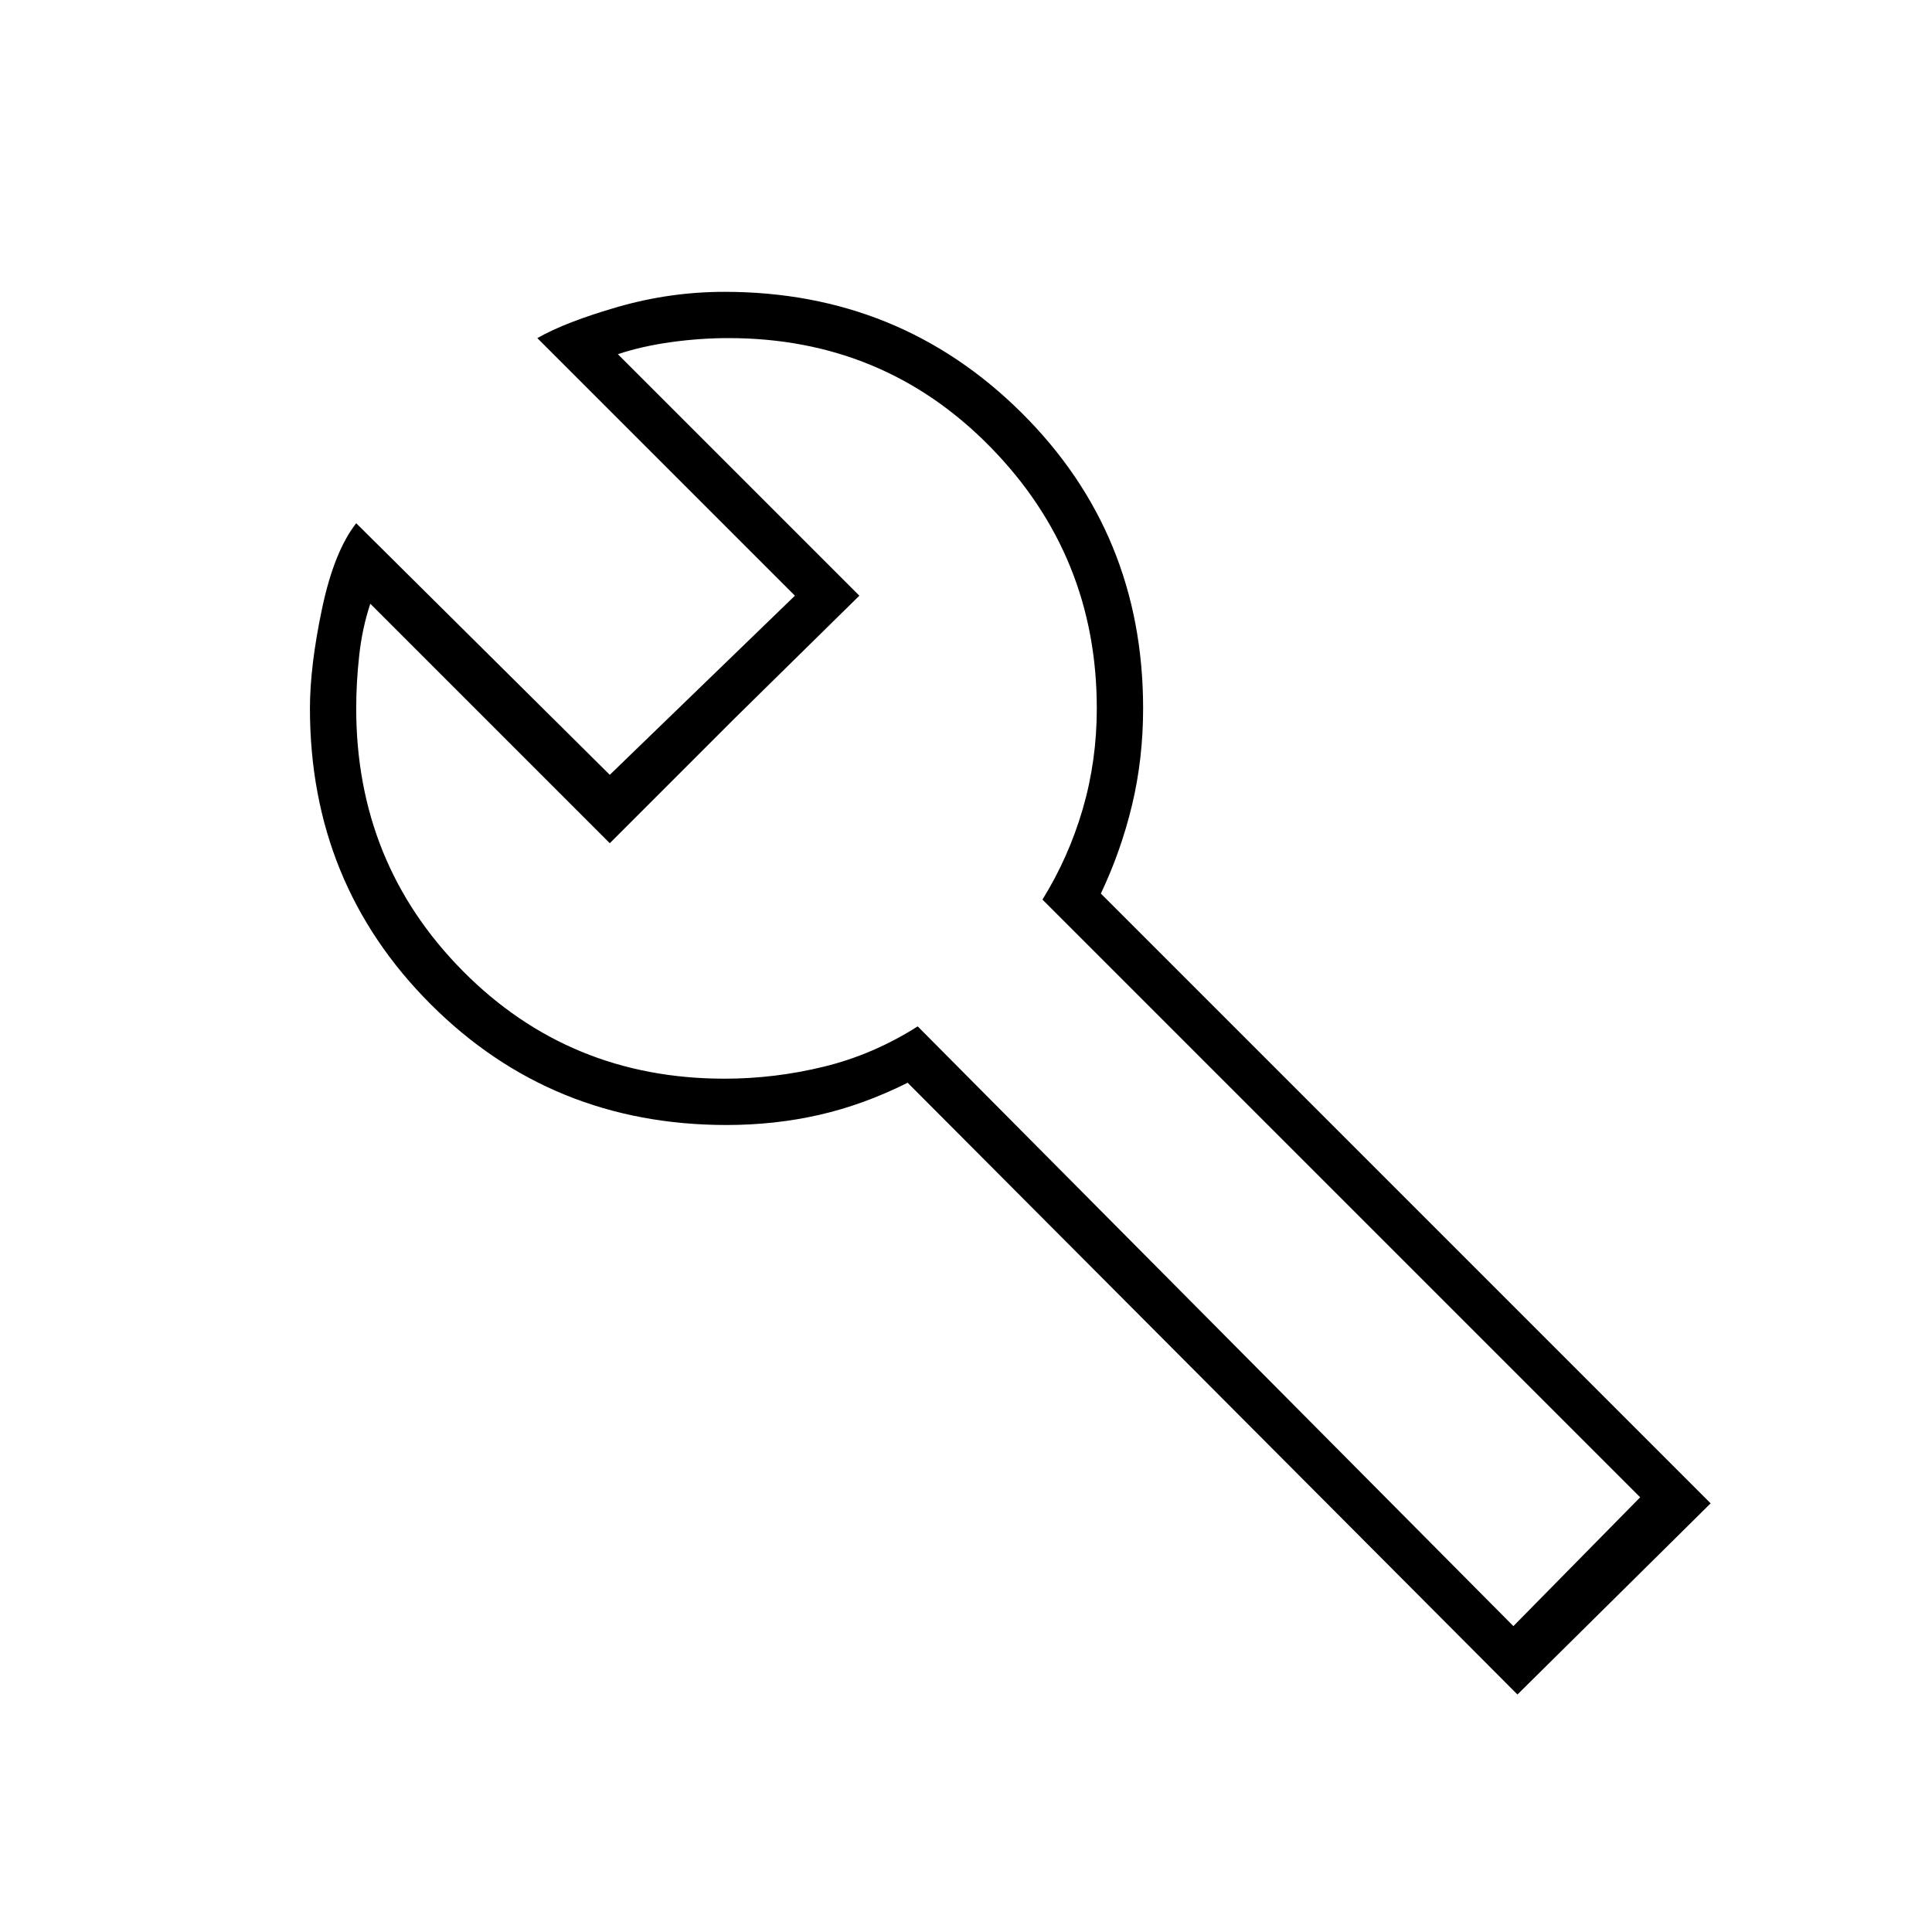 <svg xmlns="http://www.w3.org/2000/svg" height="40" width="40"><path d="M31.333 33.667 33.958 31 21.583 18.625q.542-.875.834-1.875.291-1 .291-2.083 0-3.167-2.208-5.417T15.083 7q-.583 0-1.187.083-.604.084-1.104.25l5 5-2.584 2.542-2.583 2.583L7.667 12.5q-.167.5-.229 1.062-.063.563-.063 1.105 0 3.208 2.208 5.437 2.209 2.229 5.417 2.229 1.042 0 2.062-.25 1.021-.25 1.938-.833Zm.084 1.416L18.792 22.417q-.917.458-1.834.666-.916.209-1.916.209-3.625 0-6.125-2.5t-2.5-6.125q0-.875.25-2.063.25-1.187.708-1.771l5.25 5.209 3.833-3.709L11.125 7q.583-.333 1.667-.646 1.083-.312 2.208-.312 3.625 0 6.146 2.5t2.521 6.125q0 1.041-.229 2-.23.958-.646 1.833l12.625 12.625ZM15.208 14.875Z"/></svg>